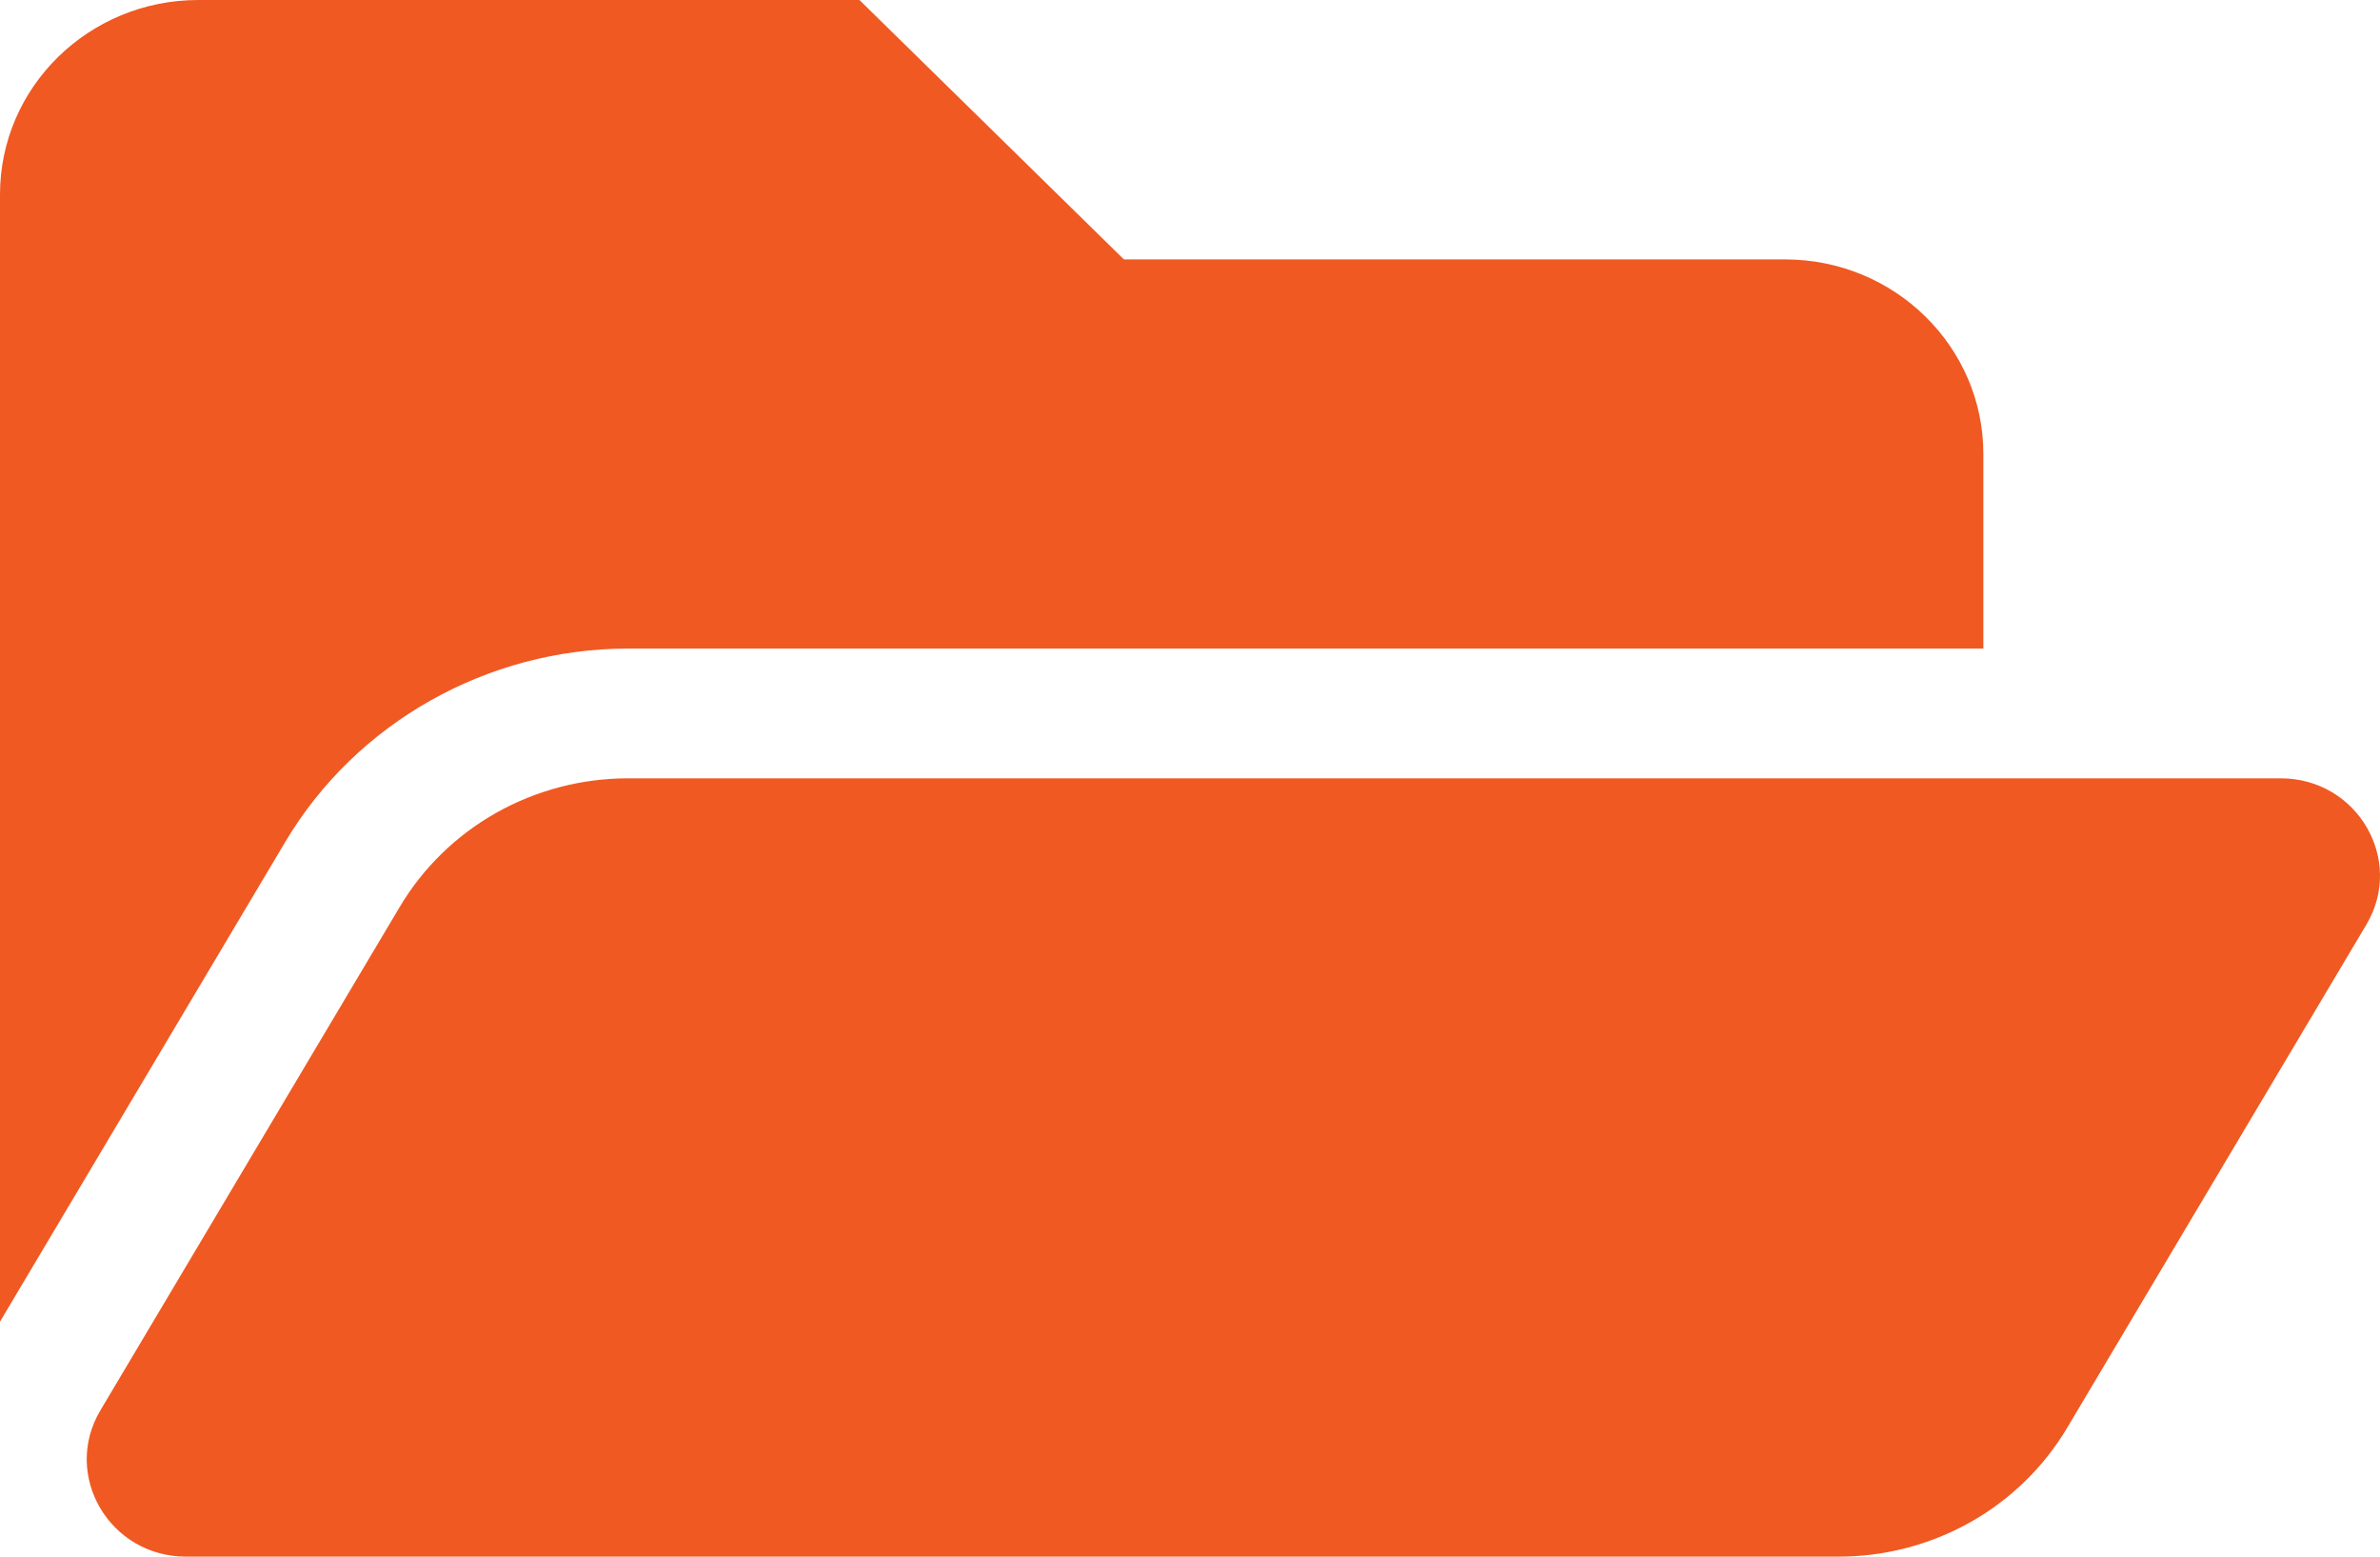 <svg width="26" height="17" viewBox="0 0 26 17" fill="none" xmlns="http://www.w3.org/2000/svg">
<path d="M25.851 10.098L22.582 15.594C22.327 16.022 21.963 16.377 21.525 16.624C21.087 16.87 20.591 17 20.086 17H2.032C1.196 17 0.675 16.11 1.097 15.402L4.366 9.906C4.62 9.478 4.984 9.123 5.422 8.876C5.86 8.63 6.356 8.5 6.861 8.5H24.915C25.751 8.5 26.272 9.39 25.851 10.098ZM6.861 7.083H21.667V4.958C21.667 3.785 20.697 2.833 19.5 2.833H12.278L9.389 0H2.167C0.97 0 0 0.951 0 2.125V14.434L3.118 9.192C3.892 7.891 5.326 7.083 6.861 7.083Z" fill="#F05922"/>
</svg>
